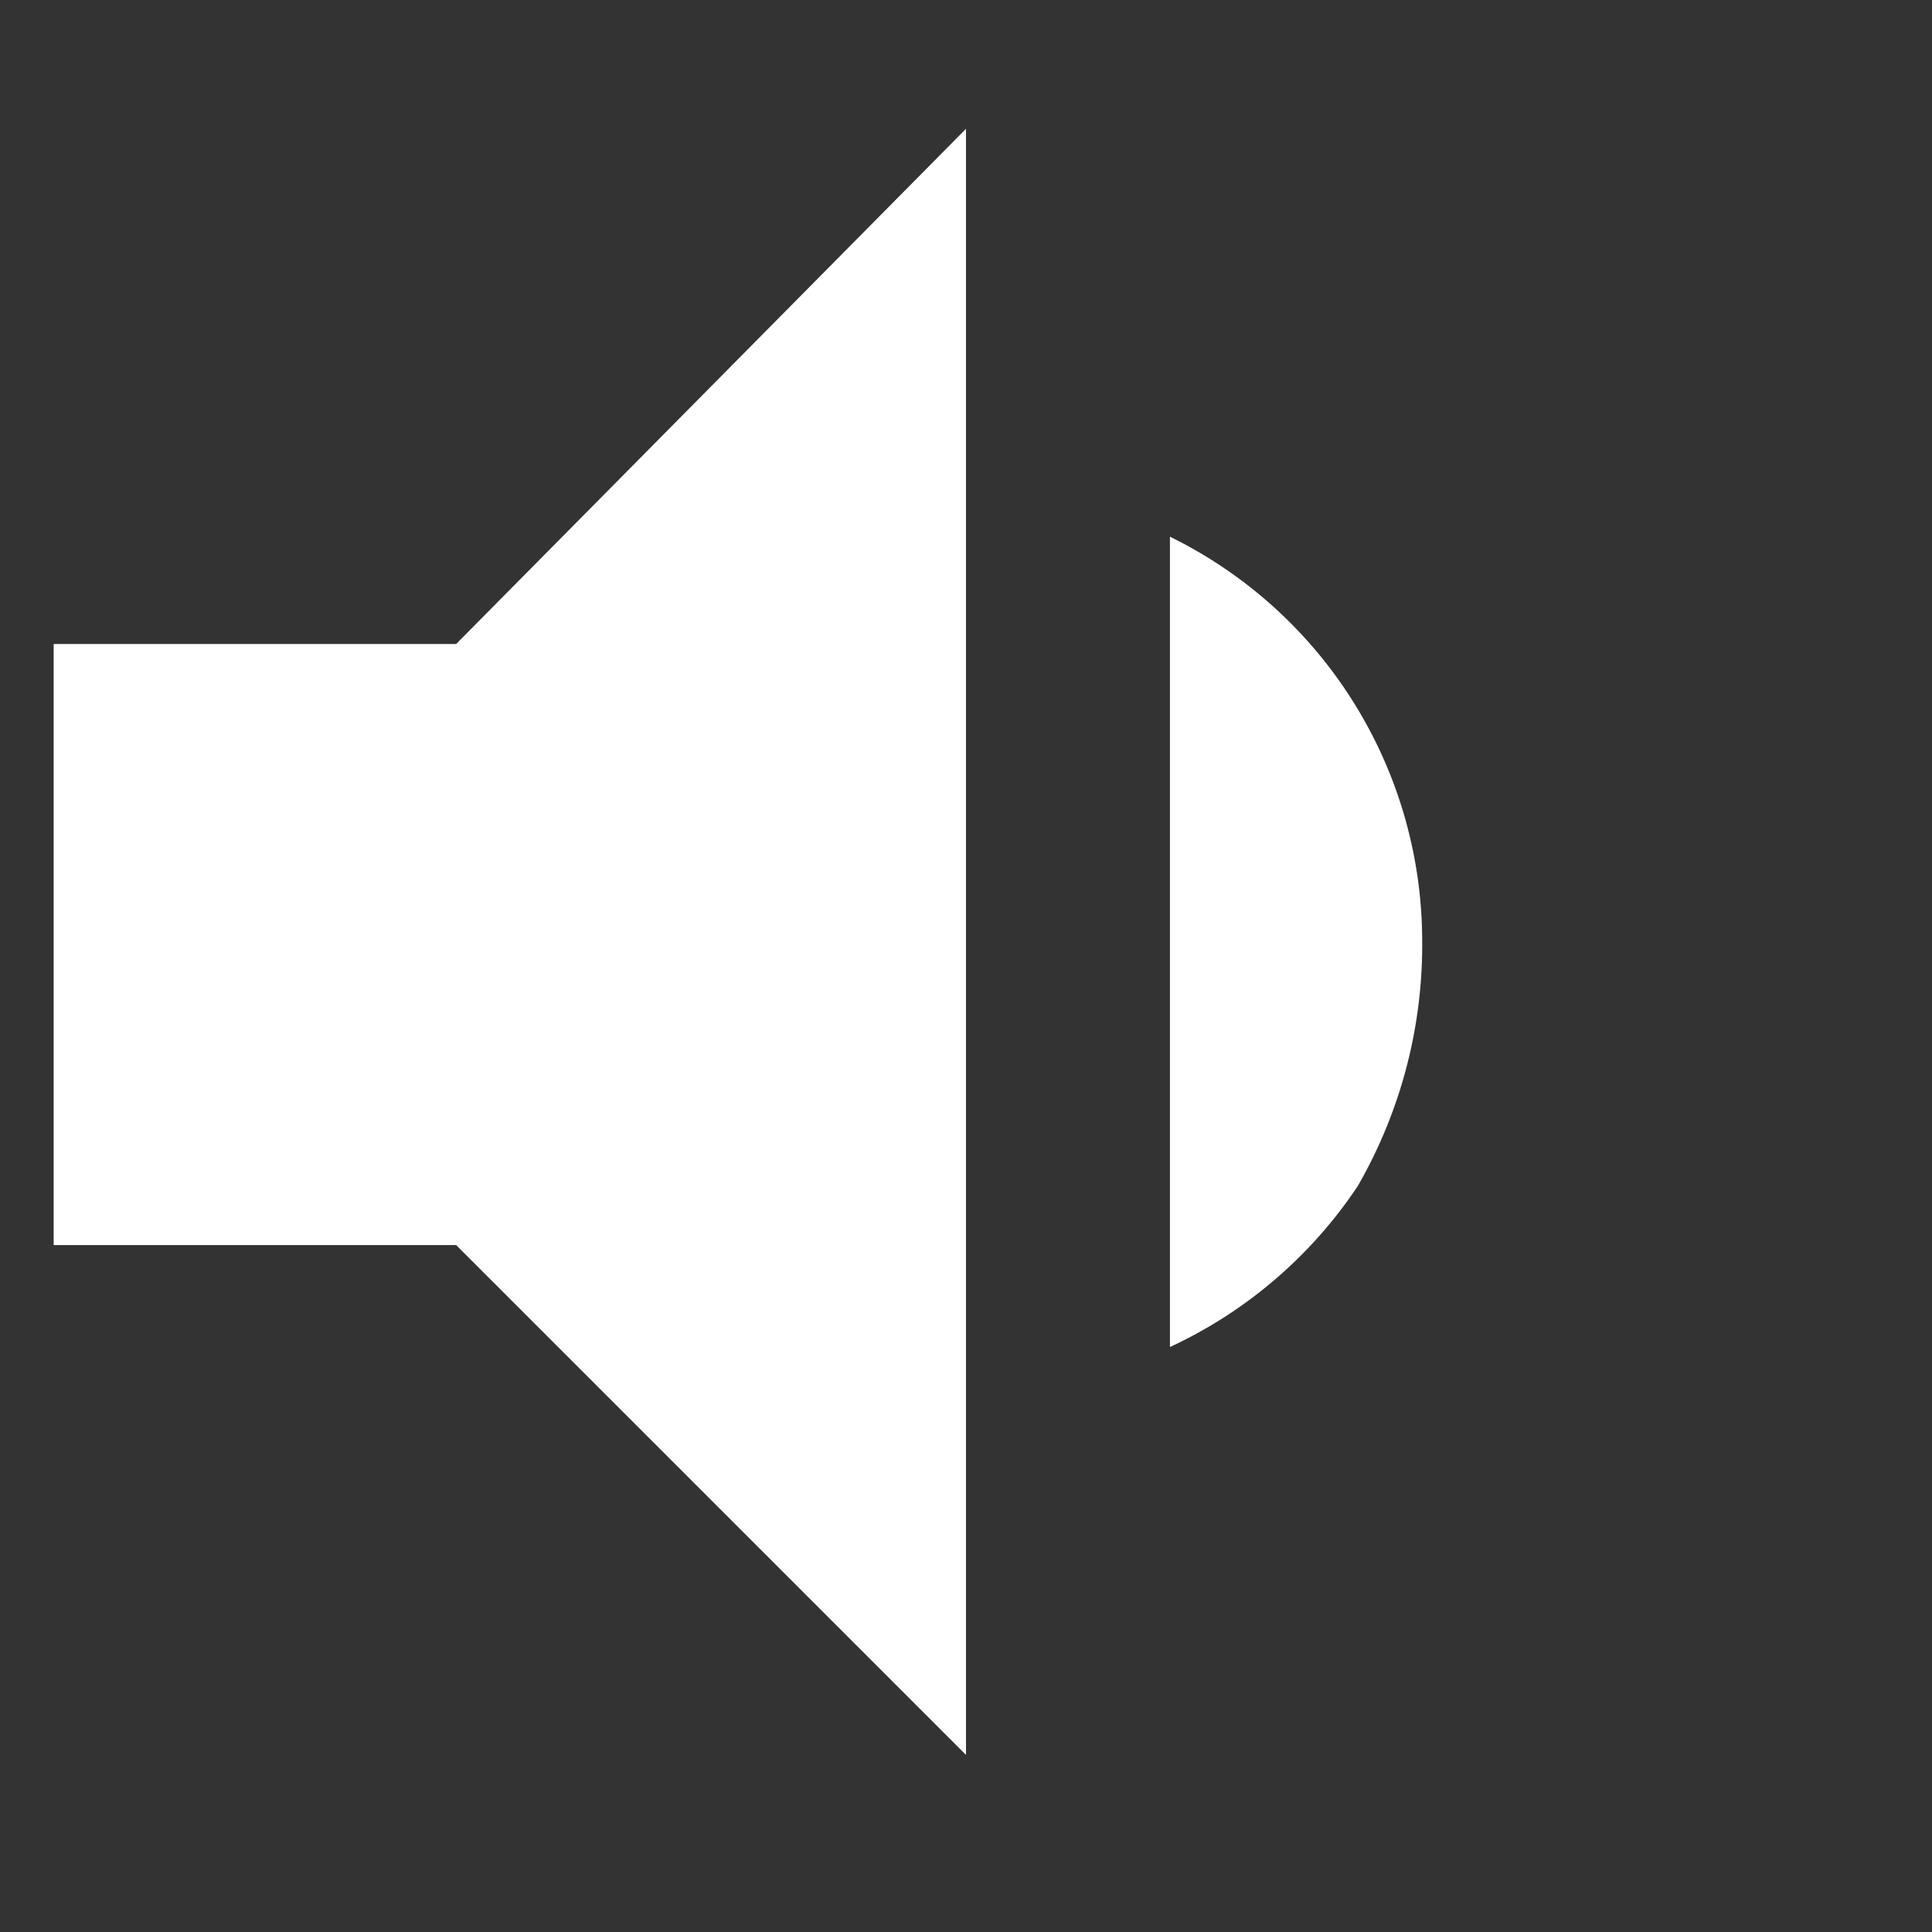 <svg xmlns="http://www.w3.org/2000/svg" width="36" height="36">
  <rect width="100%" height="100%" fill="#333333" stroke="none"/>
  <g fill="none" fill-rule="evenodd">
    <path d="M0 0h36v36H0z" opacity=".5" />
    <path fill="#FFF"
      d="M26.5 17.5a9 9 0 0 1-1.2 4.6 8.5 8.5 0 0 1-3.5 3V10a8.4 8.4 0 0 1 4.7 7.6zM1 12h7.5L18 2.4v30.3l-9.5-9.5H1z" />
  </g>
</svg>